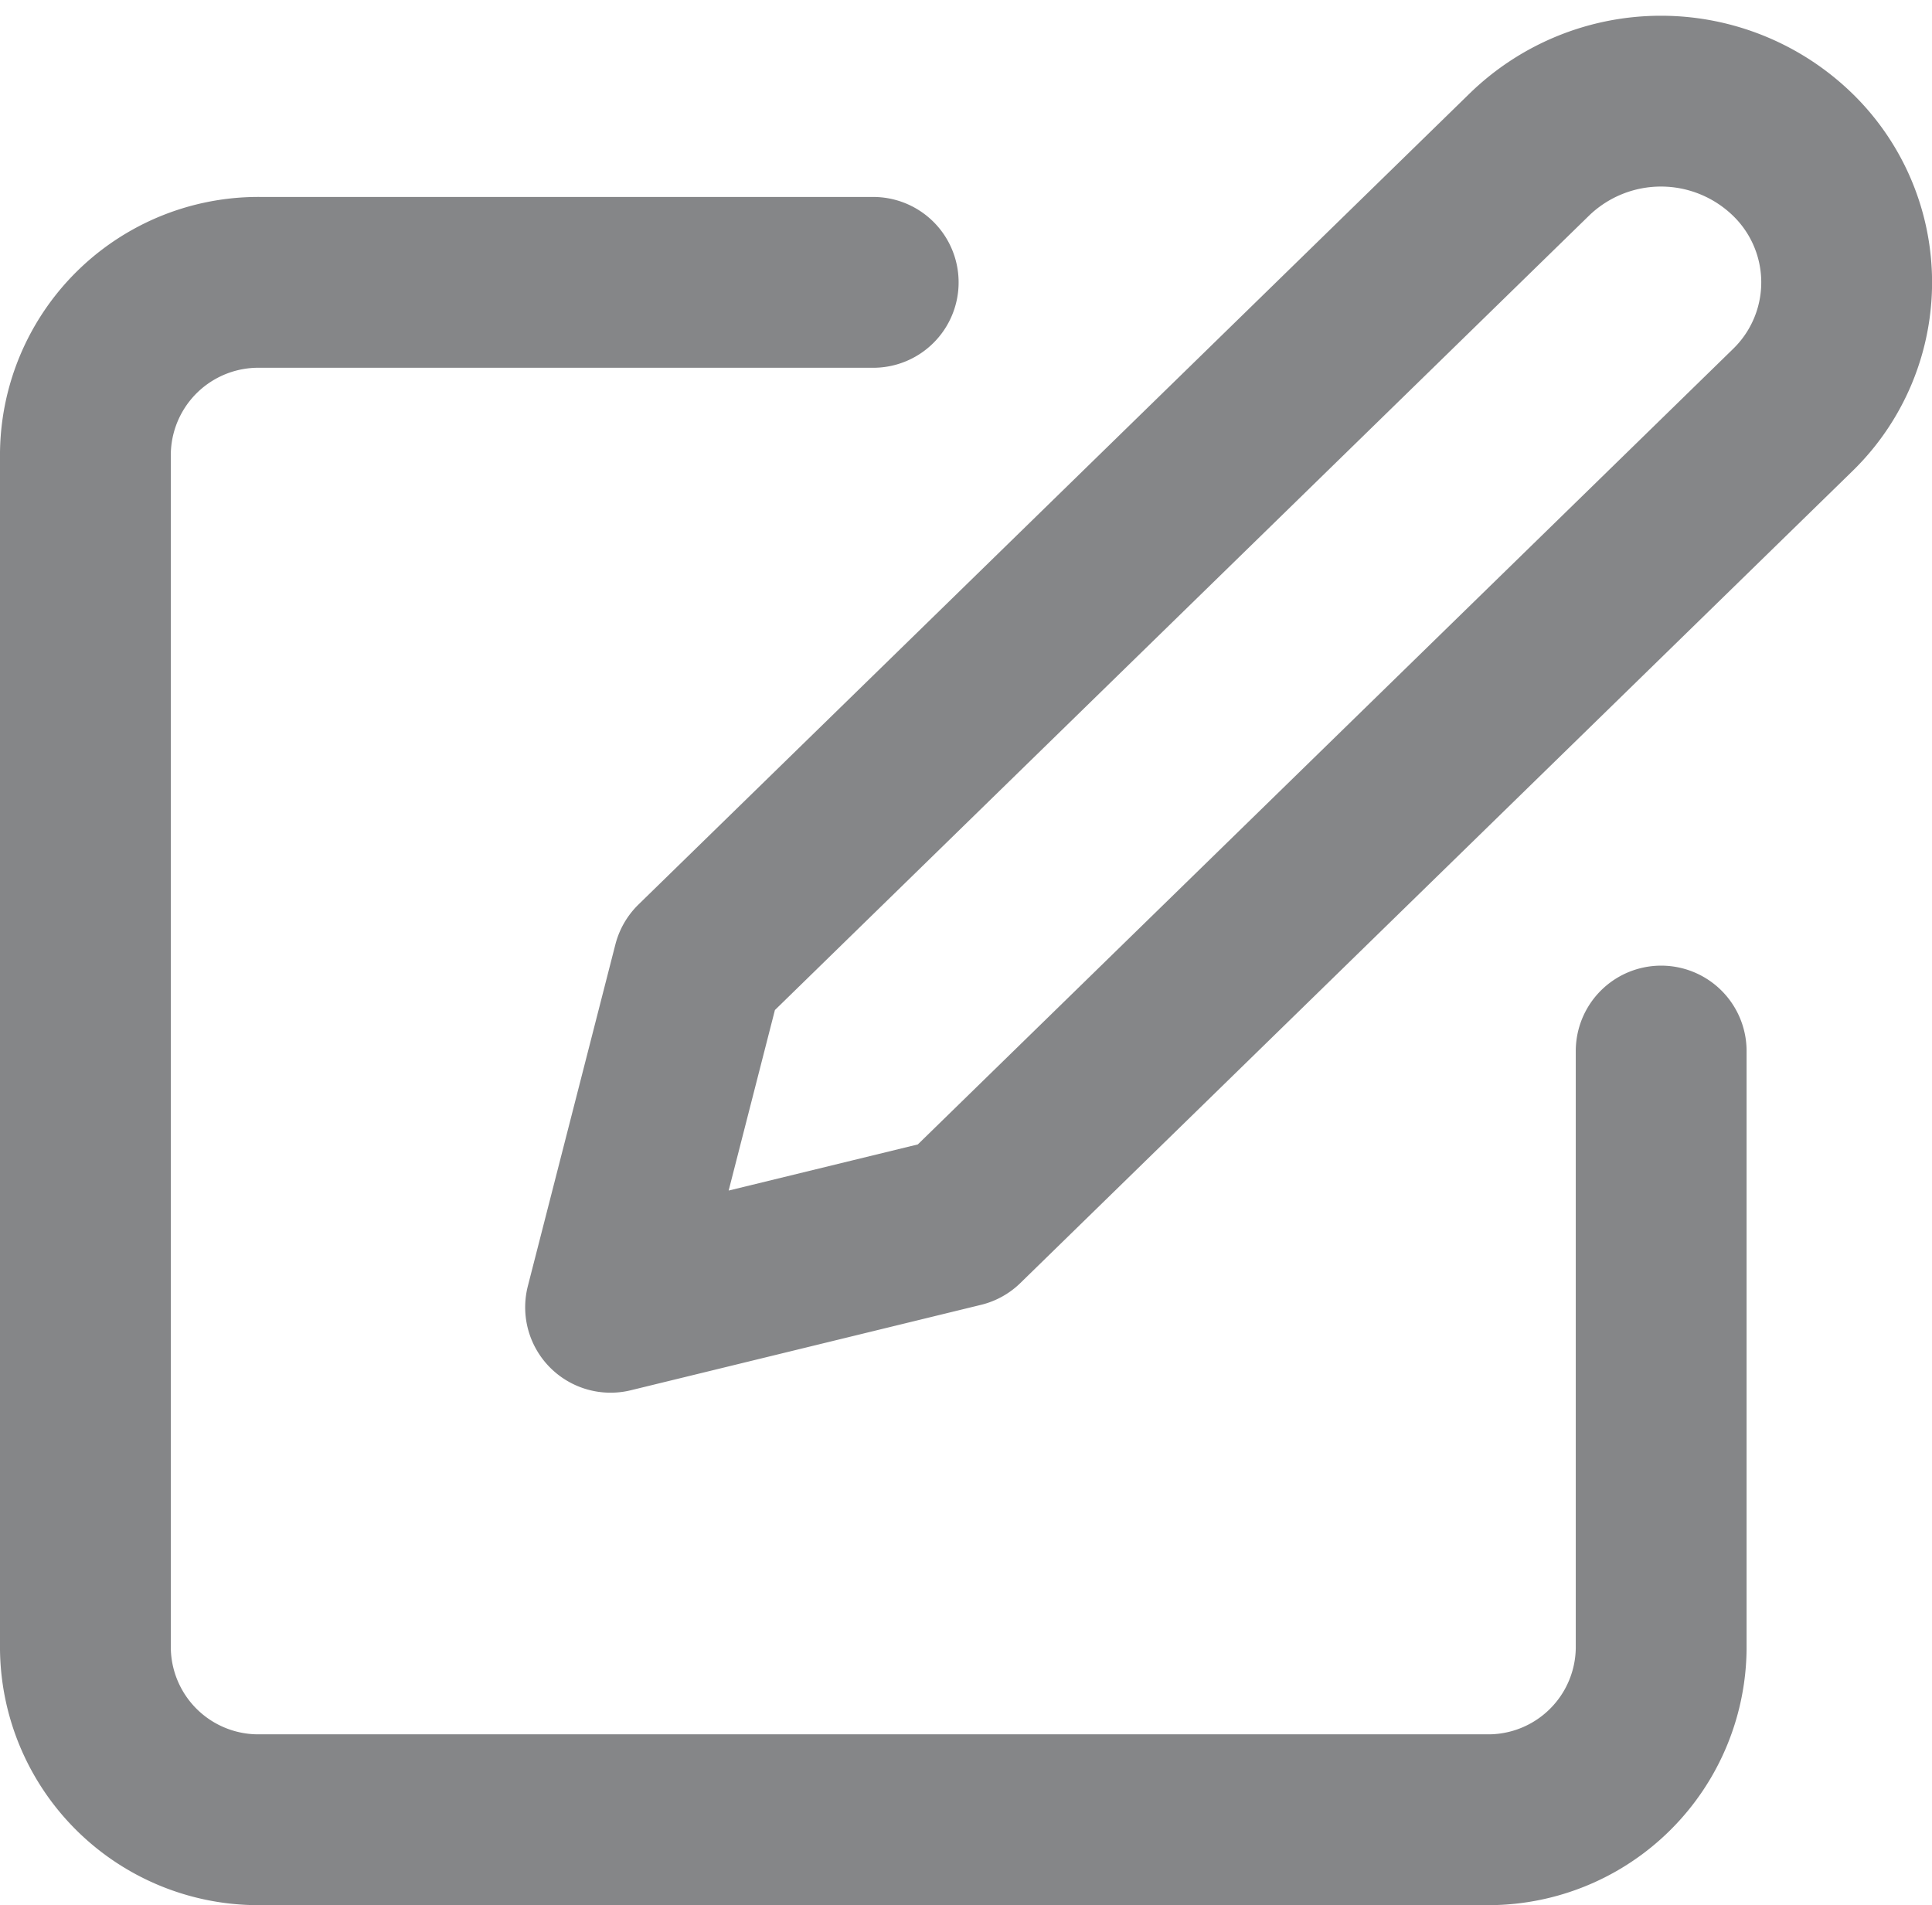 <svg xmlns="http://www.w3.org/2000/svg" width="22.621" height="22.306" viewBox="0 0 22.621 22.306">
  <g id="Group_41311" data-name="Group 41311" transform="translate(-1 -0.694)">
    <path id="Path_2878" data-name="Path 2878" d="M11.224,4H4.05A2.025,2.025,0,0,0,2,6V20a2.025,2.025,0,0,0,2.05,2H18.4a2.025,2.025,0,0,0,2.05-2V13" fill="none" stroke="#858688" stroke-linecap="round" stroke-linejoin="round" stroke-width="2"/>
    <path id="Path_2879" data-name="Path 2879" d="M18.761,2.5a2.212,2.212,0,0,1,3.075,0,2.085,2.085,0,0,1,0,3L12.1,15,8,16l1.025-4Z" transform="translate(0.149)" fill="none" stroke="#858688" stroke-linecap="round" stroke-linejoin="round" stroke-width="2"/>
  </g>
</svg>
